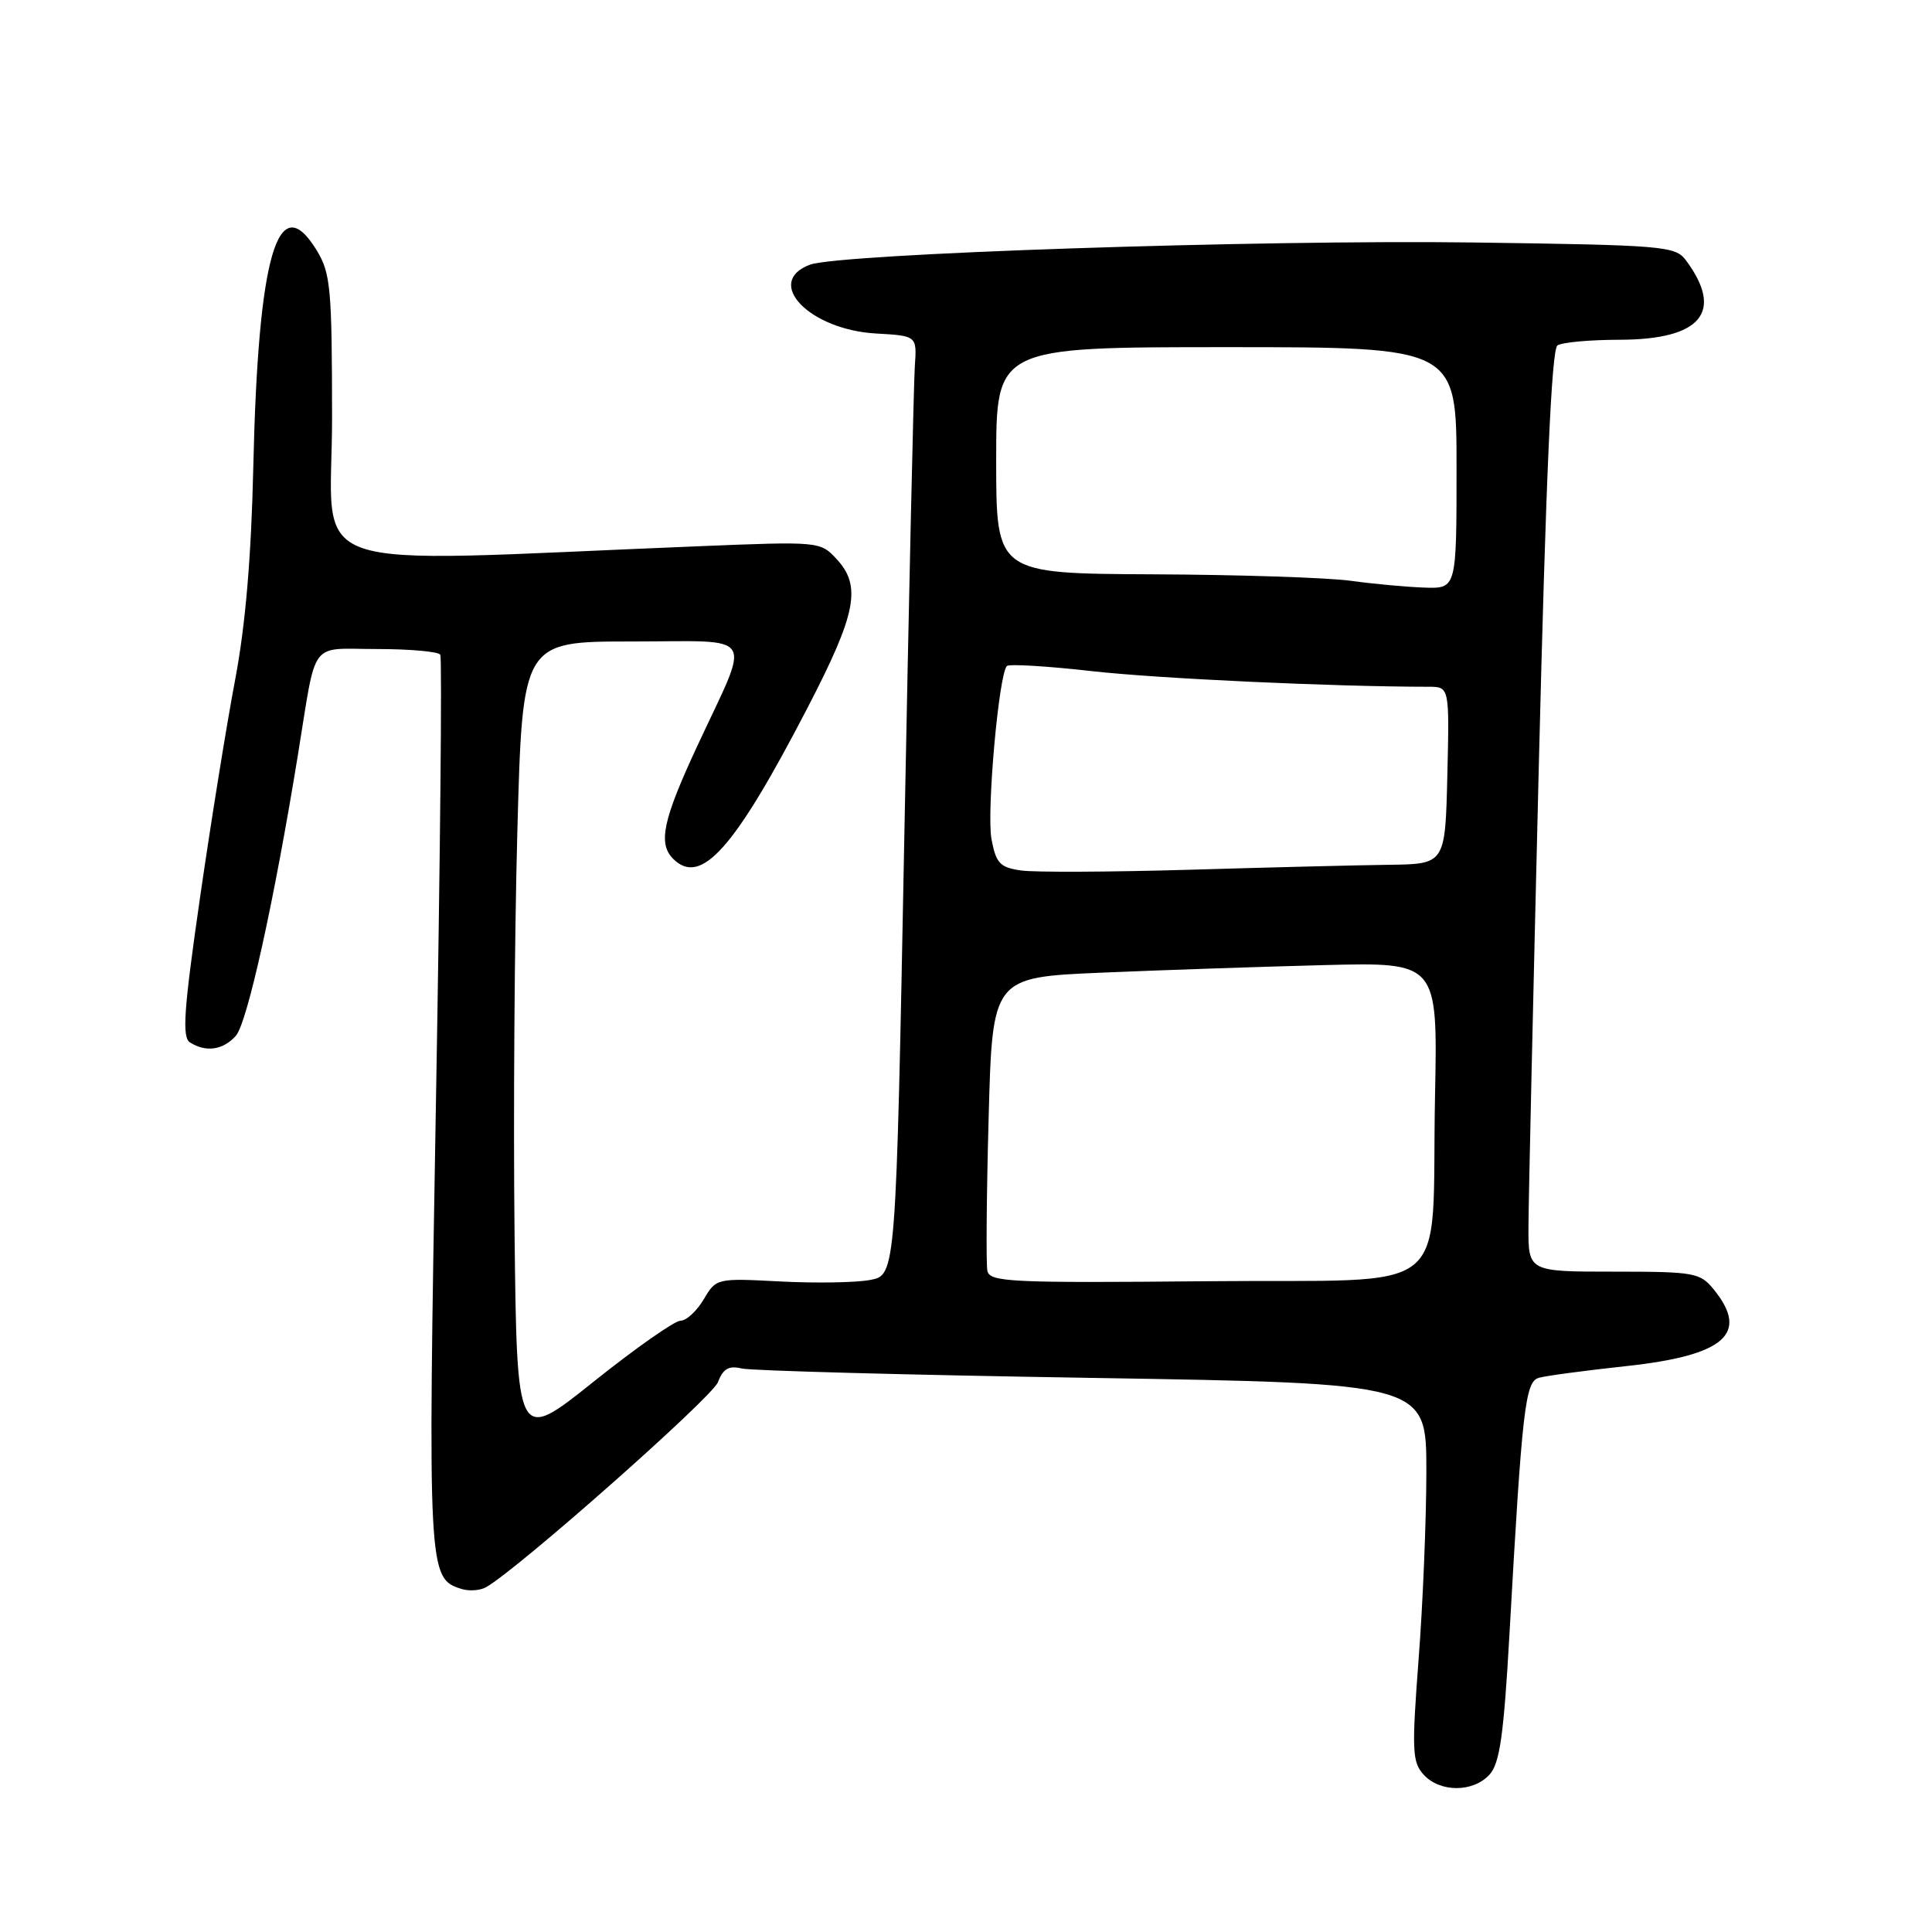 <?xml version="1.0" encoding="UTF-8" standalone="no"?>
<!DOCTYPE svg PUBLIC "-//W3C//DTD SVG 1.1//EN" "http://www.w3.org/Graphics/SVG/1.1/DTD/svg11.dtd" >
<svg xmlns="http://www.w3.org/2000/svg" xmlns:xlink="http://www.w3.org/1999/xlink" version="1.1" viewBox="0 0 256 256">
 <g >
 <path fill="currentColor"
d=" M 197.38 235.13 C 198.73 233.64 199.26 229.90 200.02 216.38 C 201.69 186.62 202.10 183.10 203.89 182.57 C 204.77 182.31 209.98 181.61 215.45 181.02 C 228.54 179.61 231.85 176.72 227.08 170.86 C 225.27 168.63 224.53 168.50 213.83 168.50 C 202.50 168.50 202.50 168.50 202.53 162.50 C 202.54 159.20 203.16 131.75 203.90 101.50 C 204.84 63.22 205.59 46.28 206.37 45.77 C 206.99 45.36 210.71 45.02 214.64 45.02 C 225.42 44.99 228.47 41.34 223.40 34.50 C 221.99 32.60 220.53 32.48 195.21 32.13 C 166.87 31.75 111.16 33.61 107.30 35.08 C 101.19 37.40 107.25 43.69 116.07 44.19 C 121.50 44.50 121.50 44.50 121.22 48.50 C 121.07 50.70 120.44 78.70 119.83 110.73 C 118.72 168.96 118.72 168.96 115.30 169.60 C 113.42 169.96 108.06 170.04 103.39 169.80 C 94.95 169.36 94.90 169.37 93.24 172.18 C 92.32 173.73 90.94 175.00 90.17 175.00 C 89.40 175.00 84.21 178.64 78.63 183.10 C 68.50 191.20 68.50 191.20 68.18 163.35 C 68.01 148.03 68.17 124.14 68.55 110.25 C 69.23 85.00 69.23 85.00 83.68 85.00 C 100.52 85.00 99.55 83.46 92.37 98.90 C 87.83 108.66 87.17 111.77 89.20 113.80 C 92.87 117.47 97.30 112.49 106.96 93.87 C 113.49 81.28 114.20 77.67 110.83 74.05 C 108.69 71.75 108.52 71.73 92.58 72.38 C 38.46 74.56 44.00 76.50 44.00 55.39 C 43.99 38.19 43.81 36.20 41.97 33.18 C 36.82 24.74 34.19 33.76 33.56 62.00 C 33.29 73.85 32.52 82.89 31.17 90.00 C 30.07 95.78 27.97 108.78 26.51 118.90 C 24.34 133.92 24.10 137.45 25.18 138.13 C 27.29 139.47 29.57 139.14 31.25 137.25 C 32.76 135.55 36.31 119.51 39.48 100.00 C 42.01 84.46 40.86 86.00 49.96 86.00 C 54.32 86.00 58.09 86.34 58.34 86.75 C 58.59 87.16 58.33 113.97 57.76 146.32 C 56.68 208.55 56.71 209.14 61.14 210.54 C 62.14 210.86 63.61 210.76 64.41 210.31 C 68.55 207.99 94.37 185.16 95.13 183.15 C 95.81 181.36 96.57 180.92 98.27 181.33 C 99.49 181.63 120.41 182.19 144.75 182.58 C 189.00 183.30 189.00 183.30 189.00 194.90 C 189.00 201.28 188.54 212.53 187.97 219.89 C 187.06 231.93 187.12 233.48 188.63 235.14 C 190.79 237.53 195.21 237.53 197.38 235.13 Z  M 130.83 168.38 C 130.65 167.47 130.72 158.35 131.00 148.11 C 131.50 129.50 131.50 129.50 146.00 128.88 C 153.97 128.54 167.25 128.09 175.50 127.88 C 190.50 127.50 190.50 127.50 190.15 145.13 C 189.60 172.46 193.31 169.45 159.79 169.77 C 133.83 170.01 131.12 169.88 130.83 168.38 Z  M 135.28 115.34 C 132.50 114.94 131.98 114.39 131.38 111.20 C 130.71 107.65 132.34 89.33 133.42 88.25 C 133.71 87.96 138.78 88.26 144.68 88.93 C 153.48 89.92 176.62 90.99 189.28 91.00 C 192.06 91.00 192.06 91.00 191.78 102.75 C 191.50 114.50 191.50 114.50 184.00 114.59 C 179.88 114.64 167.95 114.94 157.50 115.25 C 147.05 115.55 137.05 115.60 135.28 115.34 Z  M 179.00 76.96 C 175.97 76.54 164.16 76.15 152.75 76.10 C 132.00 76.00 132.00 76.00 132.00 61.00 C 132.00 46.00 132.00 46.00 162.50 46.00 C 193.00 46.00 193.00 46.00 193.00 62.00 C 193.00 78.00 193.00 78.00 188.75 77.86 C 186.41 77.78 182.03 77.38 179.00 76.96 Z "/>
</g>
</svg>